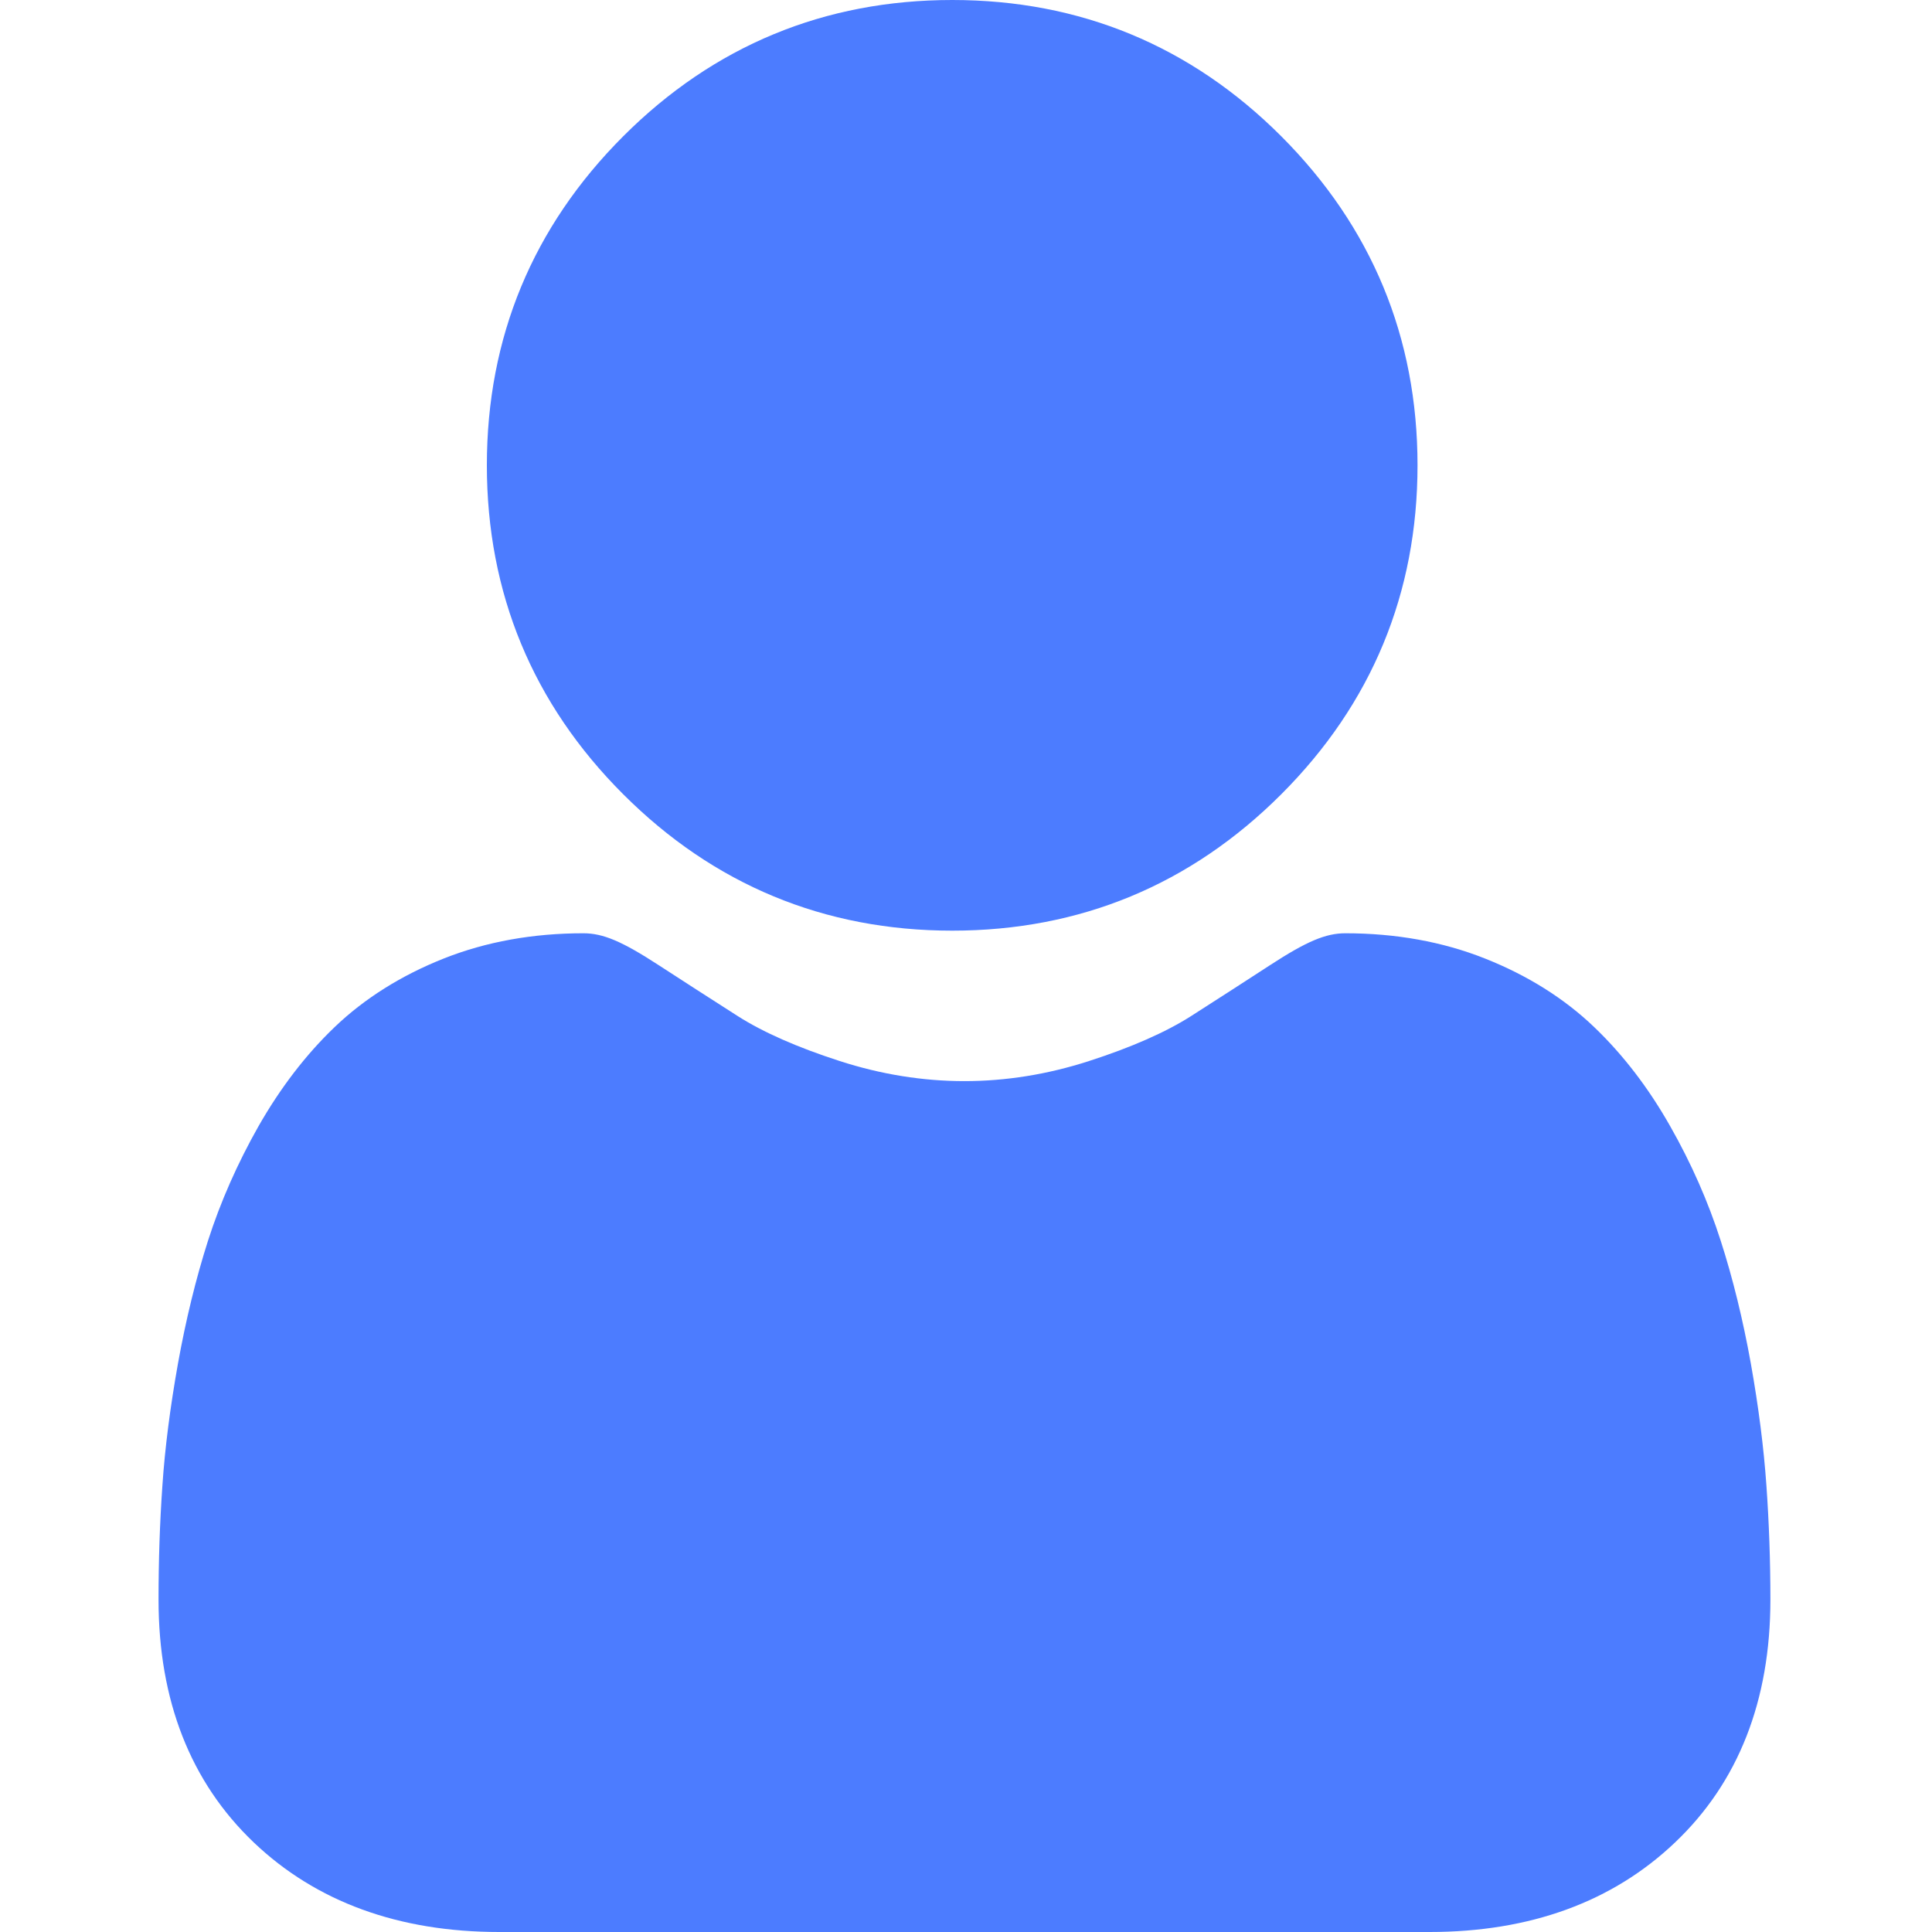 <svg width="17" height="17" viewBox="0 0 17 17" fill="none" xmlns="http://www.w3.org/2000/svg">
<g clip-path="url(#clip0)">
<path d="M8.379 8.189C9.504 8.189 10.478 7.785 11.274 6.989C12.07 6.193 12.473 5.219 12.473 4.094C12.473 2.97 12.07 1.996 11.274 1.199C10.478 0.403 9.504 0 8.379 0C7.254 0 6.28 0.403 5.484 1.199C4.688 1.995 4.284 2.969 4.284 4.094C4.284 5.219 4.688 6.194 5.484 6.989C6.28 7.785 7.254 8.189 8.379 8.189Z" fill="#4C7CFF"/>
<path d="M15.543 13.072C15.52 12.741 15.474 12.38 15.406 11.998C15.337 11.614 15.248 11.25 15.141 10.918C15.031 10.575 14.882 10.236 14.697 9.911C14.506 9.573 14.281 9.28 14.028 9.038C13.764 8.785 13.44 8.582 13.066 8.434C12.694 8.286 12.28 8.212 11.838 8.212C11.665 8.212 11.497 8.283 11.173 8.494C10.973 8.624 10.74 8.775 10.48 8.941C10.257 9.083 9.955 9.216 9.583 9.336C9.219 9.454 8.85 9.513 8.486 9.513C8.121 9.513 7.752 9.454 7.388 9.336C7.016 9.216 6.715 9.083 6.492 8.941C6.234 8.776 6.001 8.626 5.798 8.494C5.474 8.283 5.307 8.212 5.133 8.212C4.691 8.212 4.278 8.286 3.905 8.434C3.532 8.582 3.208 8.785 2.944 9.038C2.691 9.28 2.466 9.574 2.274 9.911C2.09 10.236 1.94 10.575 1.83 10.918C1.724 11.25 1.635 11.614 1.566 11.998C1.498 12.379 1.451 12.741 1.429 13.072C1.406 13.398 1.395 13.735 1.395 14.076C1.395 14.964 1.677 15.682 2.233 16.212C2.782 16.735 3.509 17 4.393 17H12.579C13.463 17 14.19 16.735 14.739 16.212C15.296 15.683 15.578 14.964 15.578 14.076C15.578 13.734 15.566 13.396 15.543 13.072Z" fill="#4C7CFF"/>
</g>
<defs>
<clipPath id="clip0">
<rect width="17" height="17" fill="white"/>
</clipPath>
</defs>
</svg>
